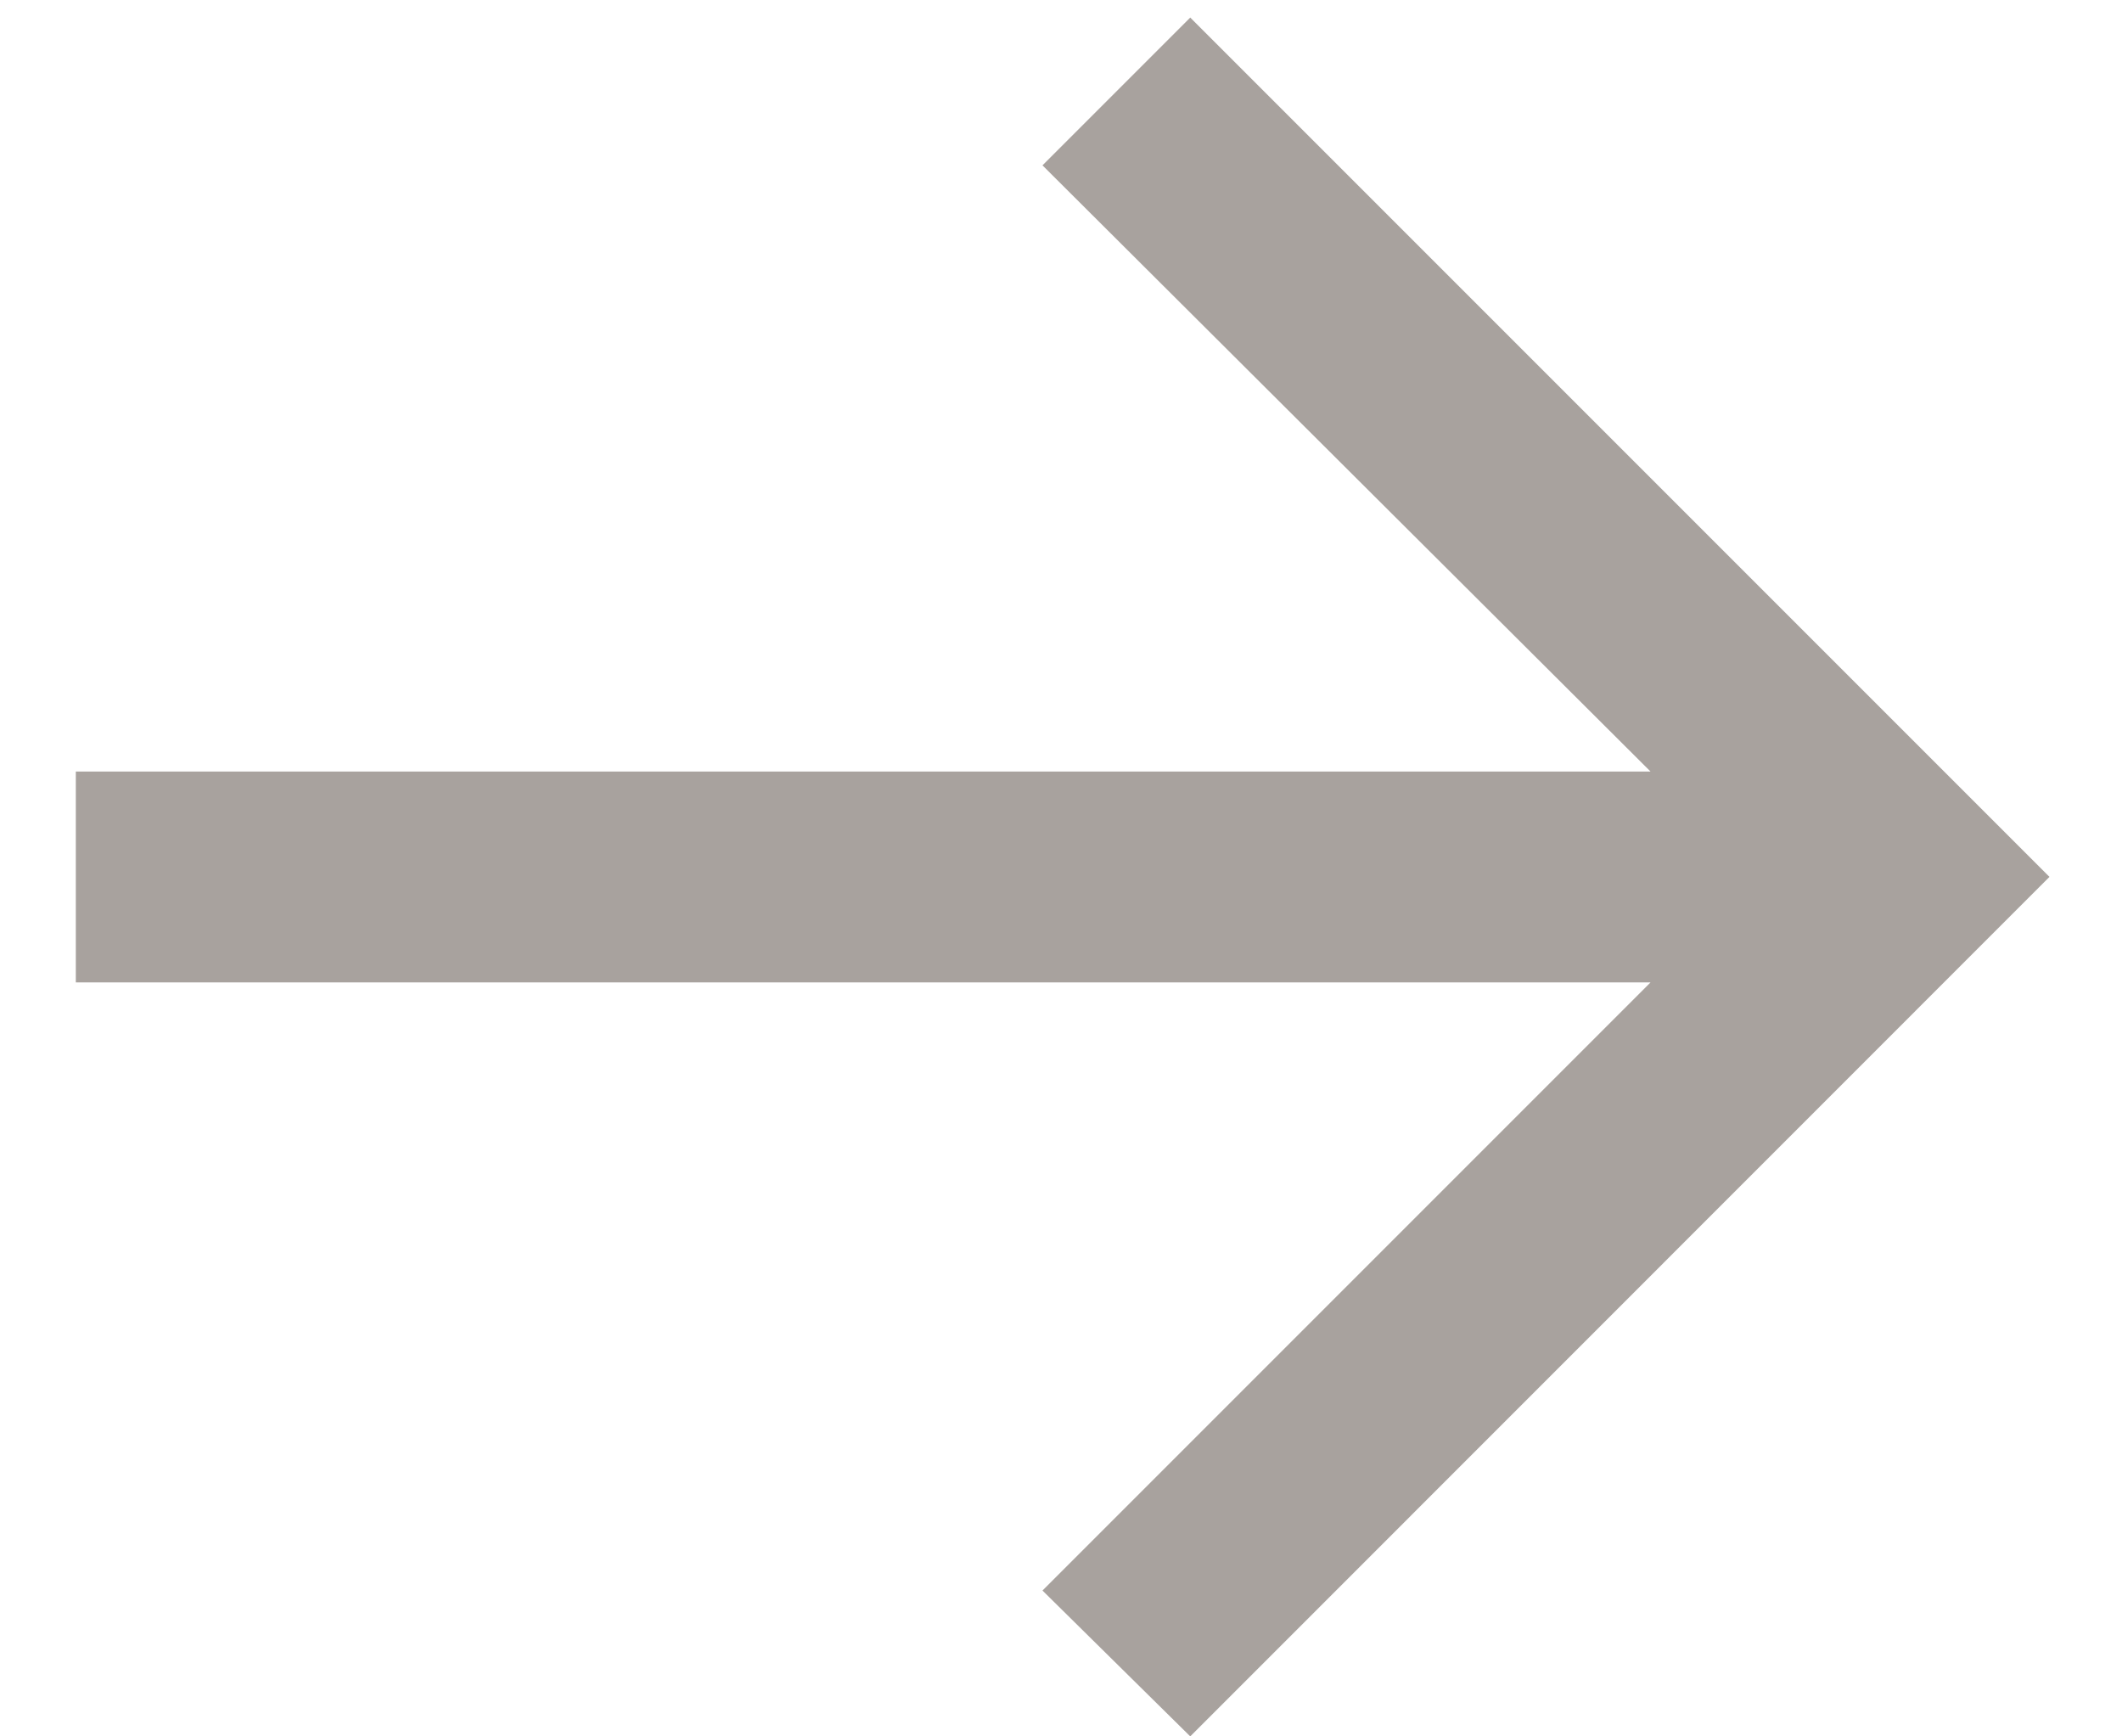 <svg width="11" height="9" viewBox="0 0 11 9" fill="none" xmlns="http://www.w3.org/2000/svg">
<path d="M6.17 9L5.404 8.244L8.556 5.092H0.393V3.999H8.556L5.404 0.857L6.17 0.091L10.624 4.545L6.17 9Z" fill="#A8A29E"/>
</svg>
